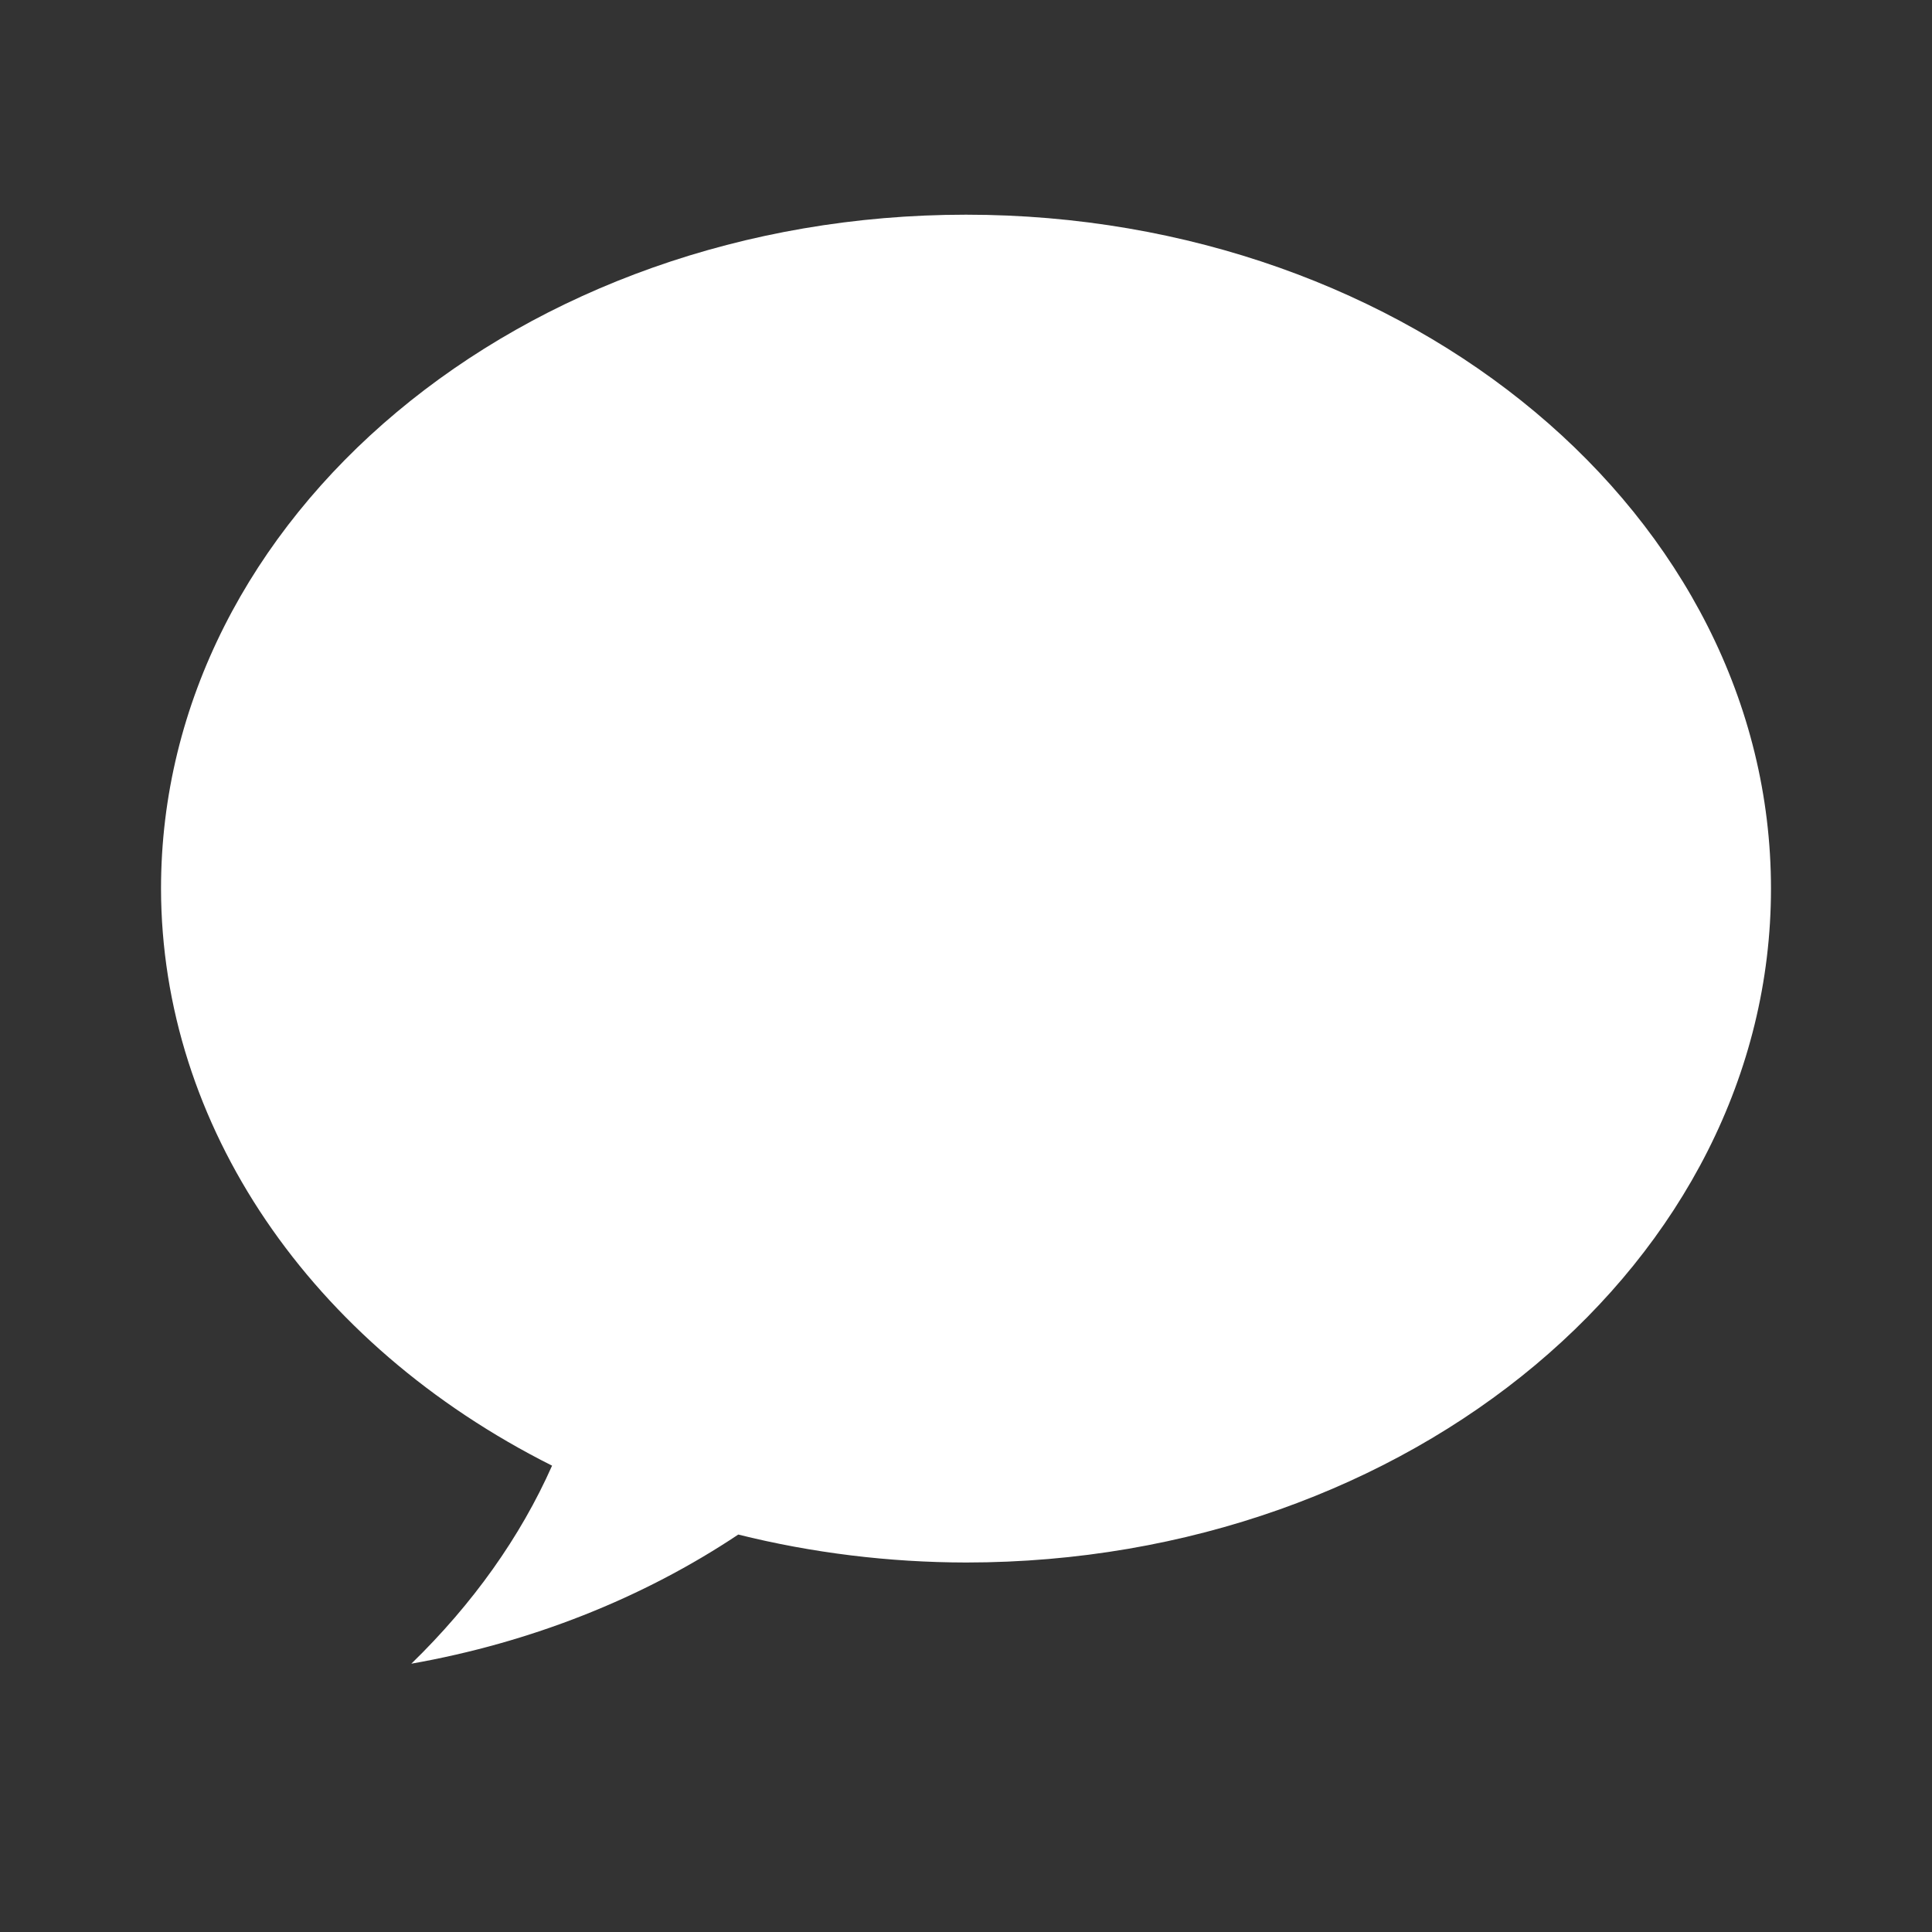 <?xml version="1.0" encoding="UTF-8"?>
<svg width="32px" height="32px" viewBox="0 0 32 32" version="1.1" xmlns="http://www.w3.org/2000/svg" xmlns:xlink="http://www.w3.org/1999/xlink">
    <rect x="0" y="0" width="32" height="32" fill="#333333" stroke="none"/>
    <title>9C6D68E5-CFA4-4AEF-A68A-7D77EB7C77A6</title>
    <g id="Page-1" stroke="none" stroke-width="1" fill="none" fill-rule="evenodd">
        <g id="3rd-party-icons" transform="translate(-201, -522)">
            <g id="Icons+Indicators-/-3rd-Party-Icons-White-/-iMessage-/-Medium" transform="translate(201, 522)">
                <path d="M16,3.556 C8.636,3.556 2.667,8.553 2.667,14.718 C2.673,18.634 5.131,22.262 9.144,24.276 C8.619,25.458 7.831,26.566 6.813,27.556 C8.787,27.207 10.64,26.476 12.228,25.417 C13.452,25.722 14.723,25.878 16,25.88 C23.364,25.88 29.333,20.882 29.333,14.718 C29.333,8.553 23.364,3.556 16,3.556 L16,3.556 Z" id="path922" fill="#FFFFFF" fill-rule="nonzero"></path>
                <rect id="Rectangle" x="0" y="0" width="32" height="32"></rect>
            </g>
        </g>
    </g>
</svg>